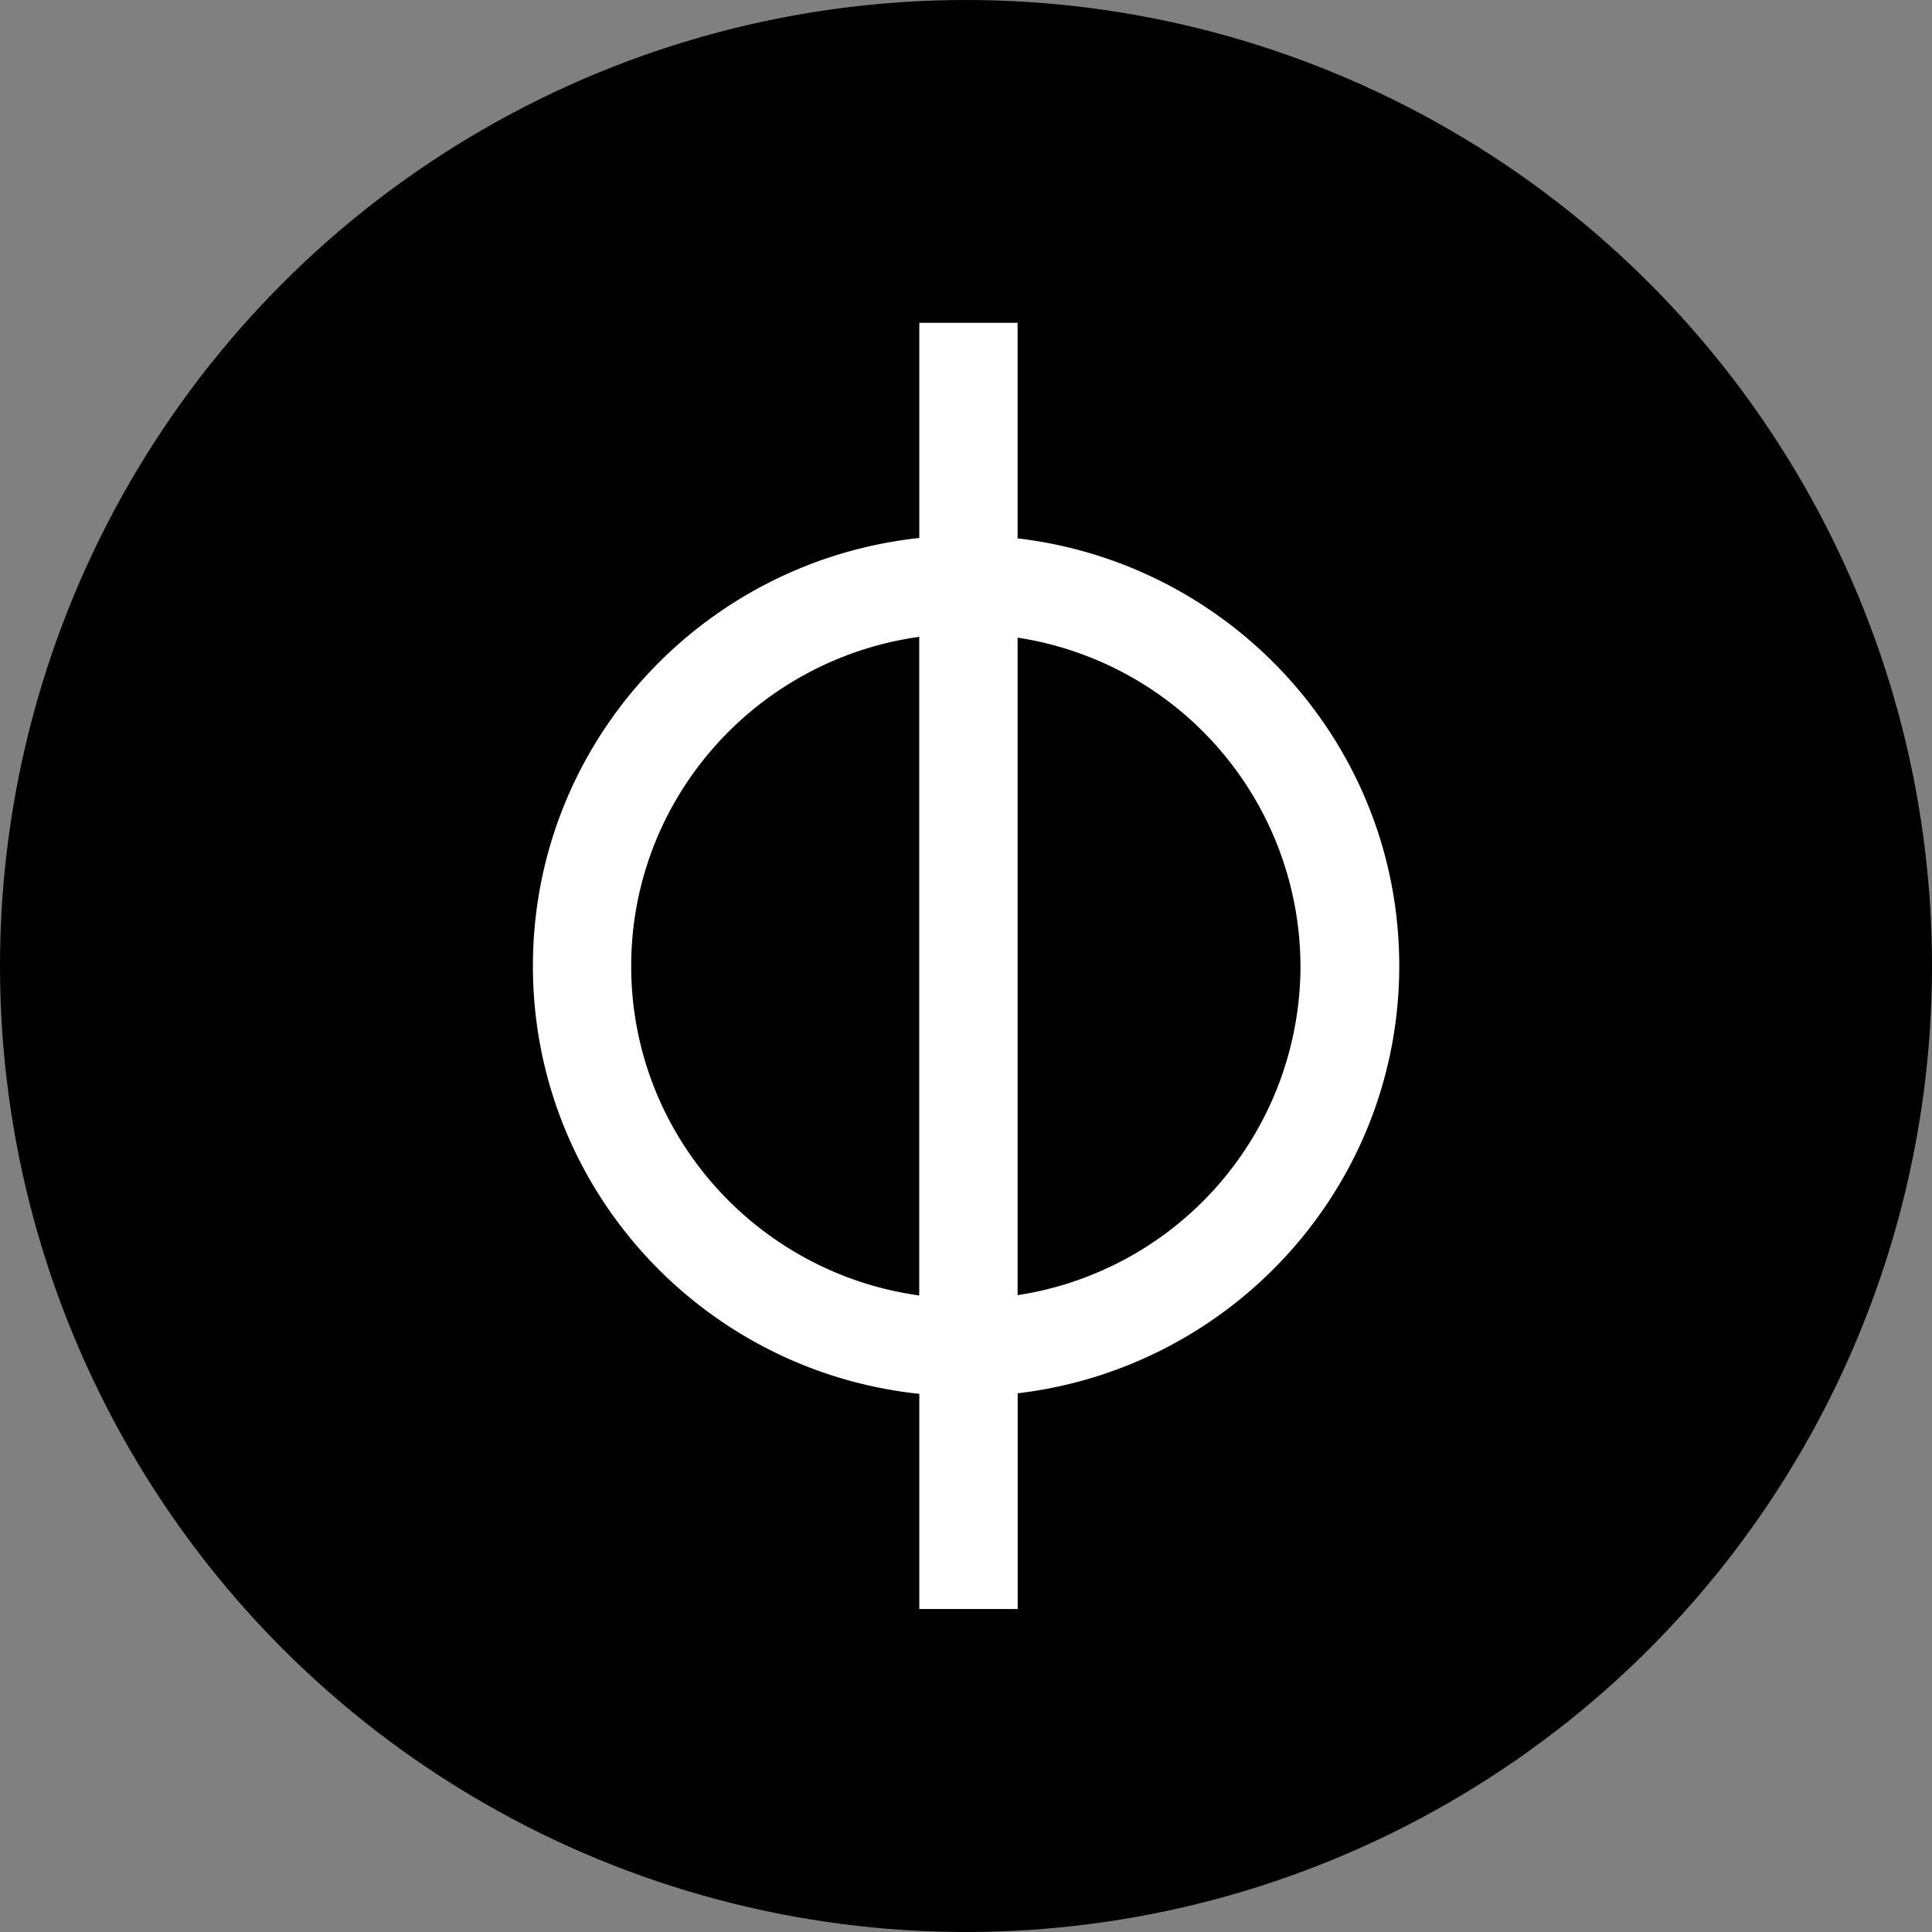 <svg height="24" width="24" viewBox="0 0 24 24"><rect x="0" y="0" width="24" height="24" fill="#808080" stroke="none"/><circle cx="12" cy="12" r="12"/><path fill="#fff" fill-rule="evenodd" d="M12.641 6.692V4.01H11.42v2.673c-2.7.29-4.8 2.558-4.8 5.318s2.1 5.029 4.8 5.314v2.673h1.222v-2.68c2.67-.316 4.74-2.573 4.74-5.31 0-2.738-2.07-4.996-4.74-5.31zm-1.222 9.401c-2.022-.281-3.578-2.006-3.578-4.091s1.556-3.81 3.578-4.091zm1.222-.008V7.921a4.14 4.14 0 0 1 3.514 4.084 4.14 4.14 0 0 1-3.514 4.084z"/></svg>